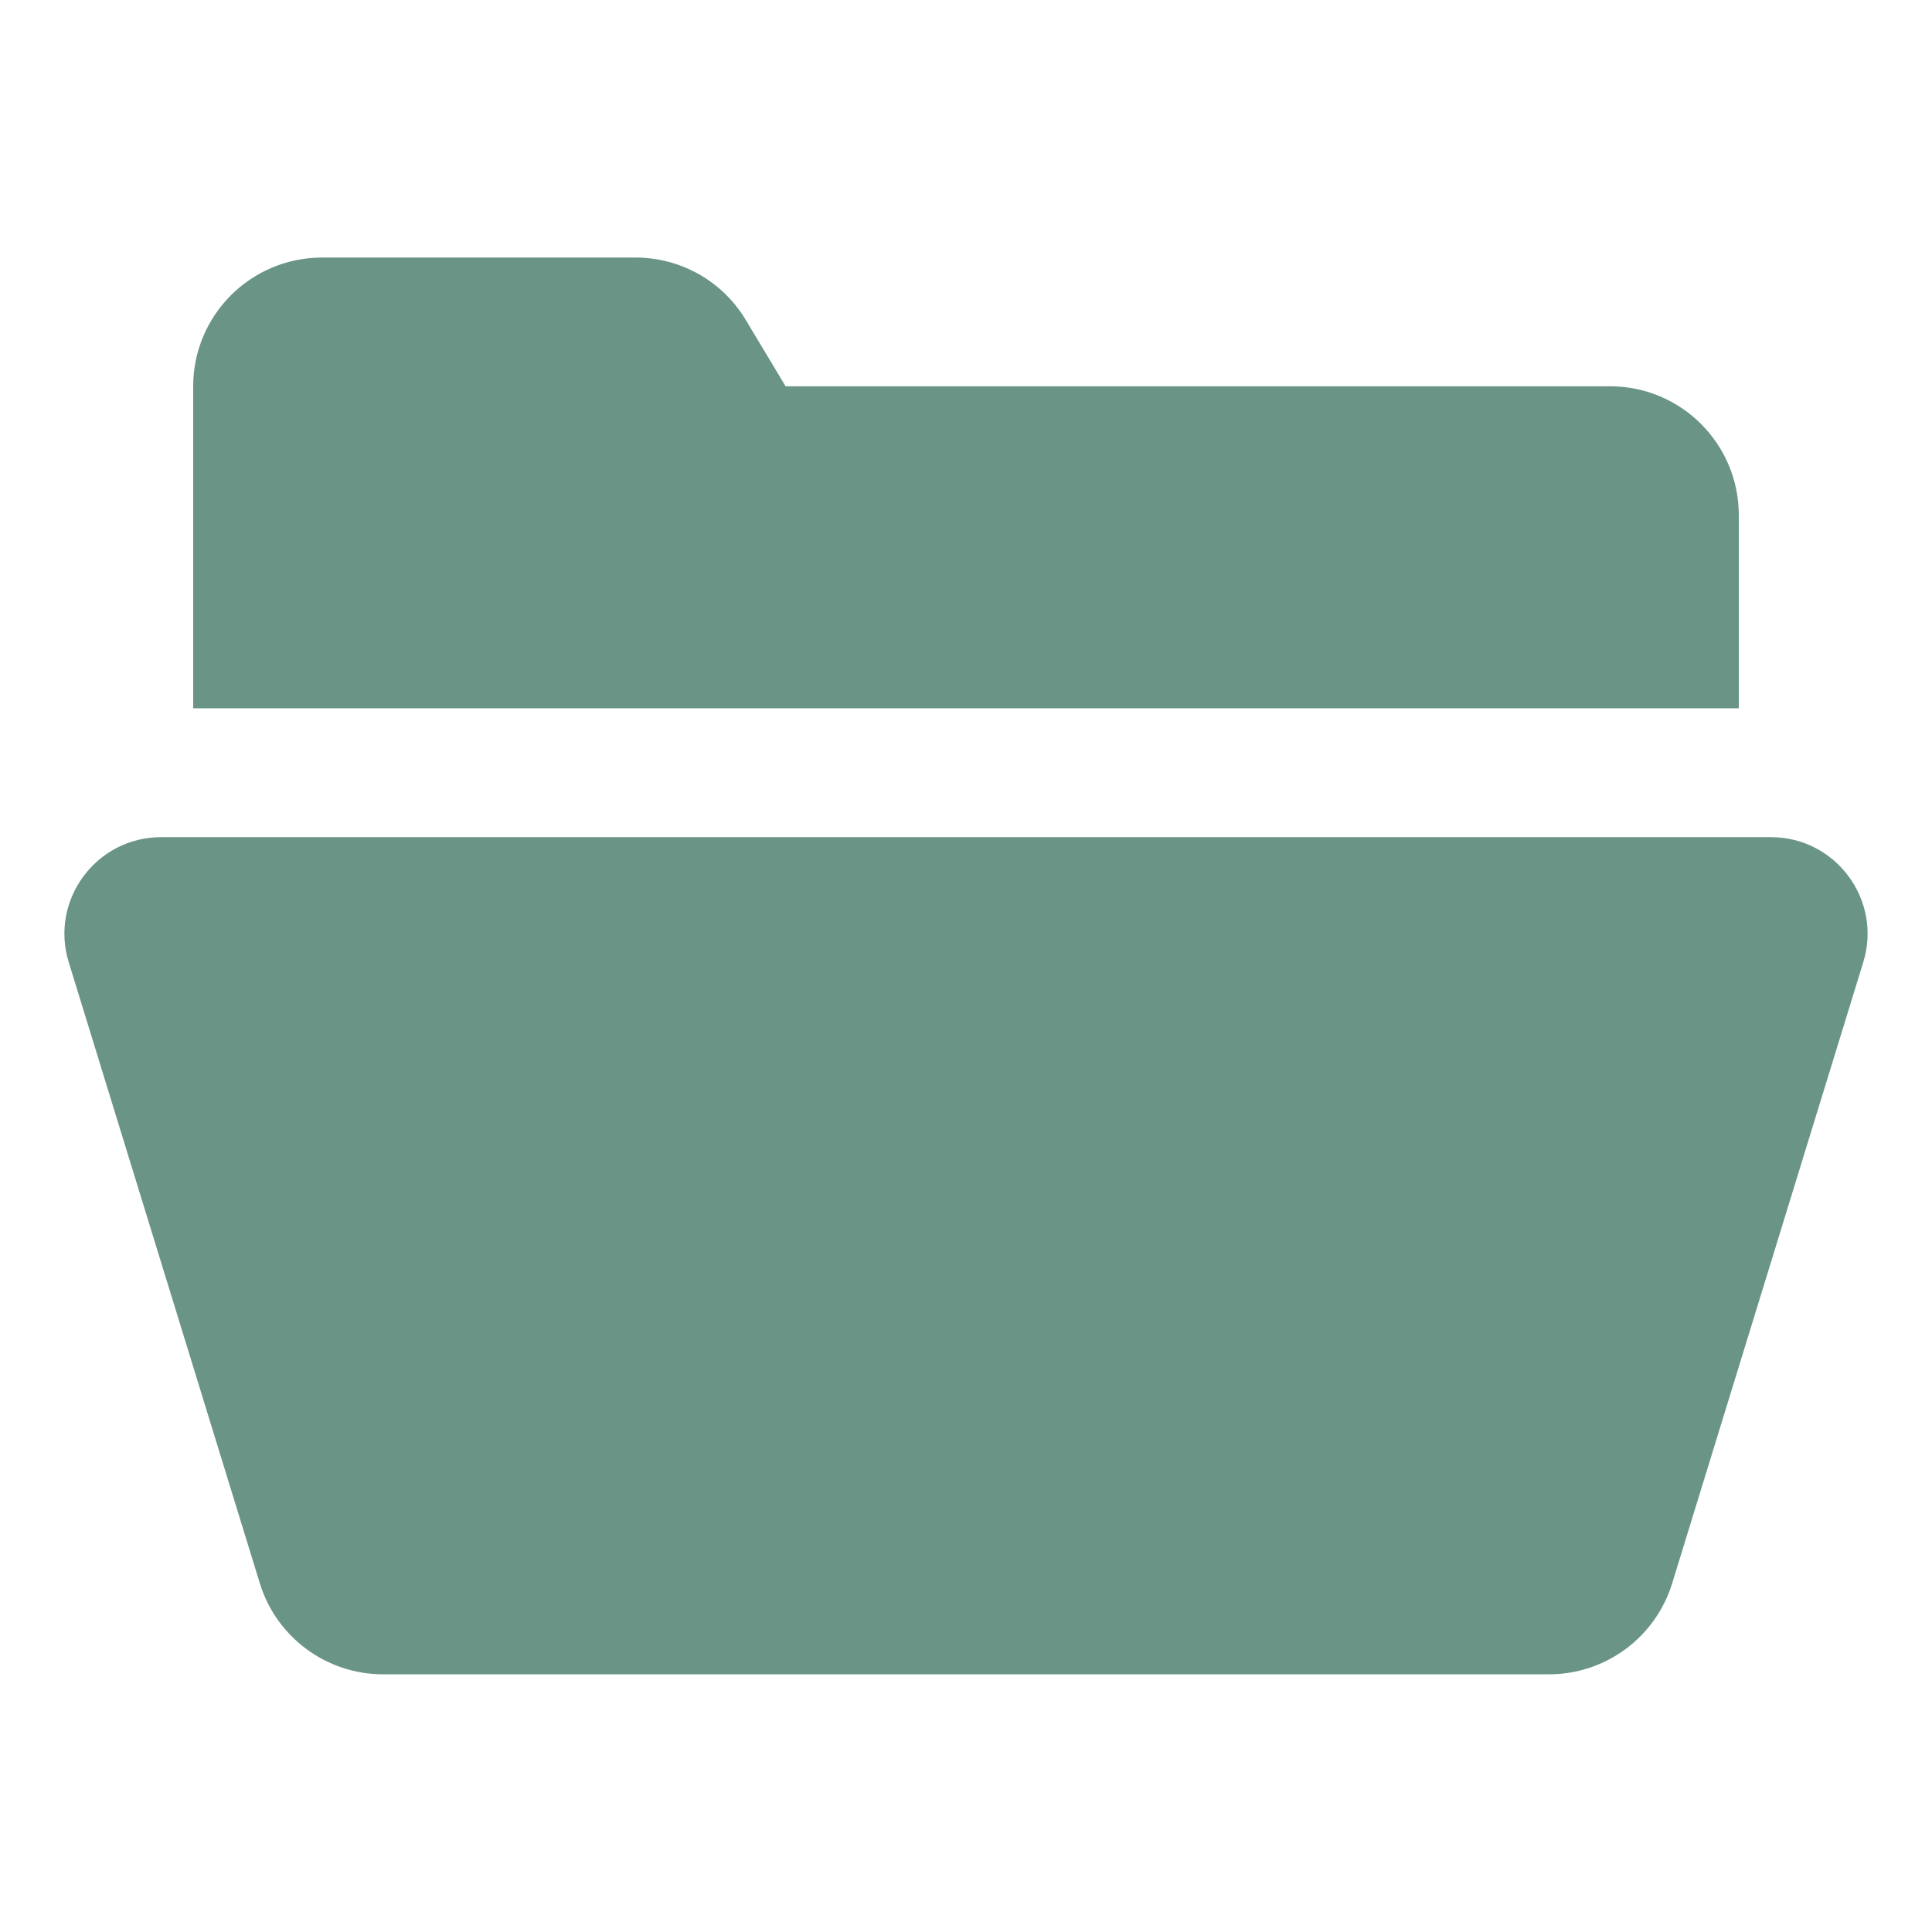 <svg width="16" height="16" viewBox="0 0 16 16" fill="none" xmlns="http://www.w3.org/2000/svg">
<path d="M2.667 2.133C2.078 2.133 1.6 2.61 1.6 3.199V4.799V5.866H11.733H14.4V4.266C14.4 3.677 13.923 3.199 13.334 3.199H6.506L6.177 2.651C5.985 2.329 5.638 2.133 5.263 2.133H2.667ZM1.335 6.933C0.796 6.933 0.411 7.454 0.569 7.968L2.152 13.113C2.29 13.56 2.704 13.866 3.172 13.866H8H12.828C13.297 13.866 13.71 13.56 13.848 13.113L15.431 7.968C15.589 7.454 15.204 6.933 14.666 6.933H8H1.335Z" fill="#6A9586"/>
</svg>
